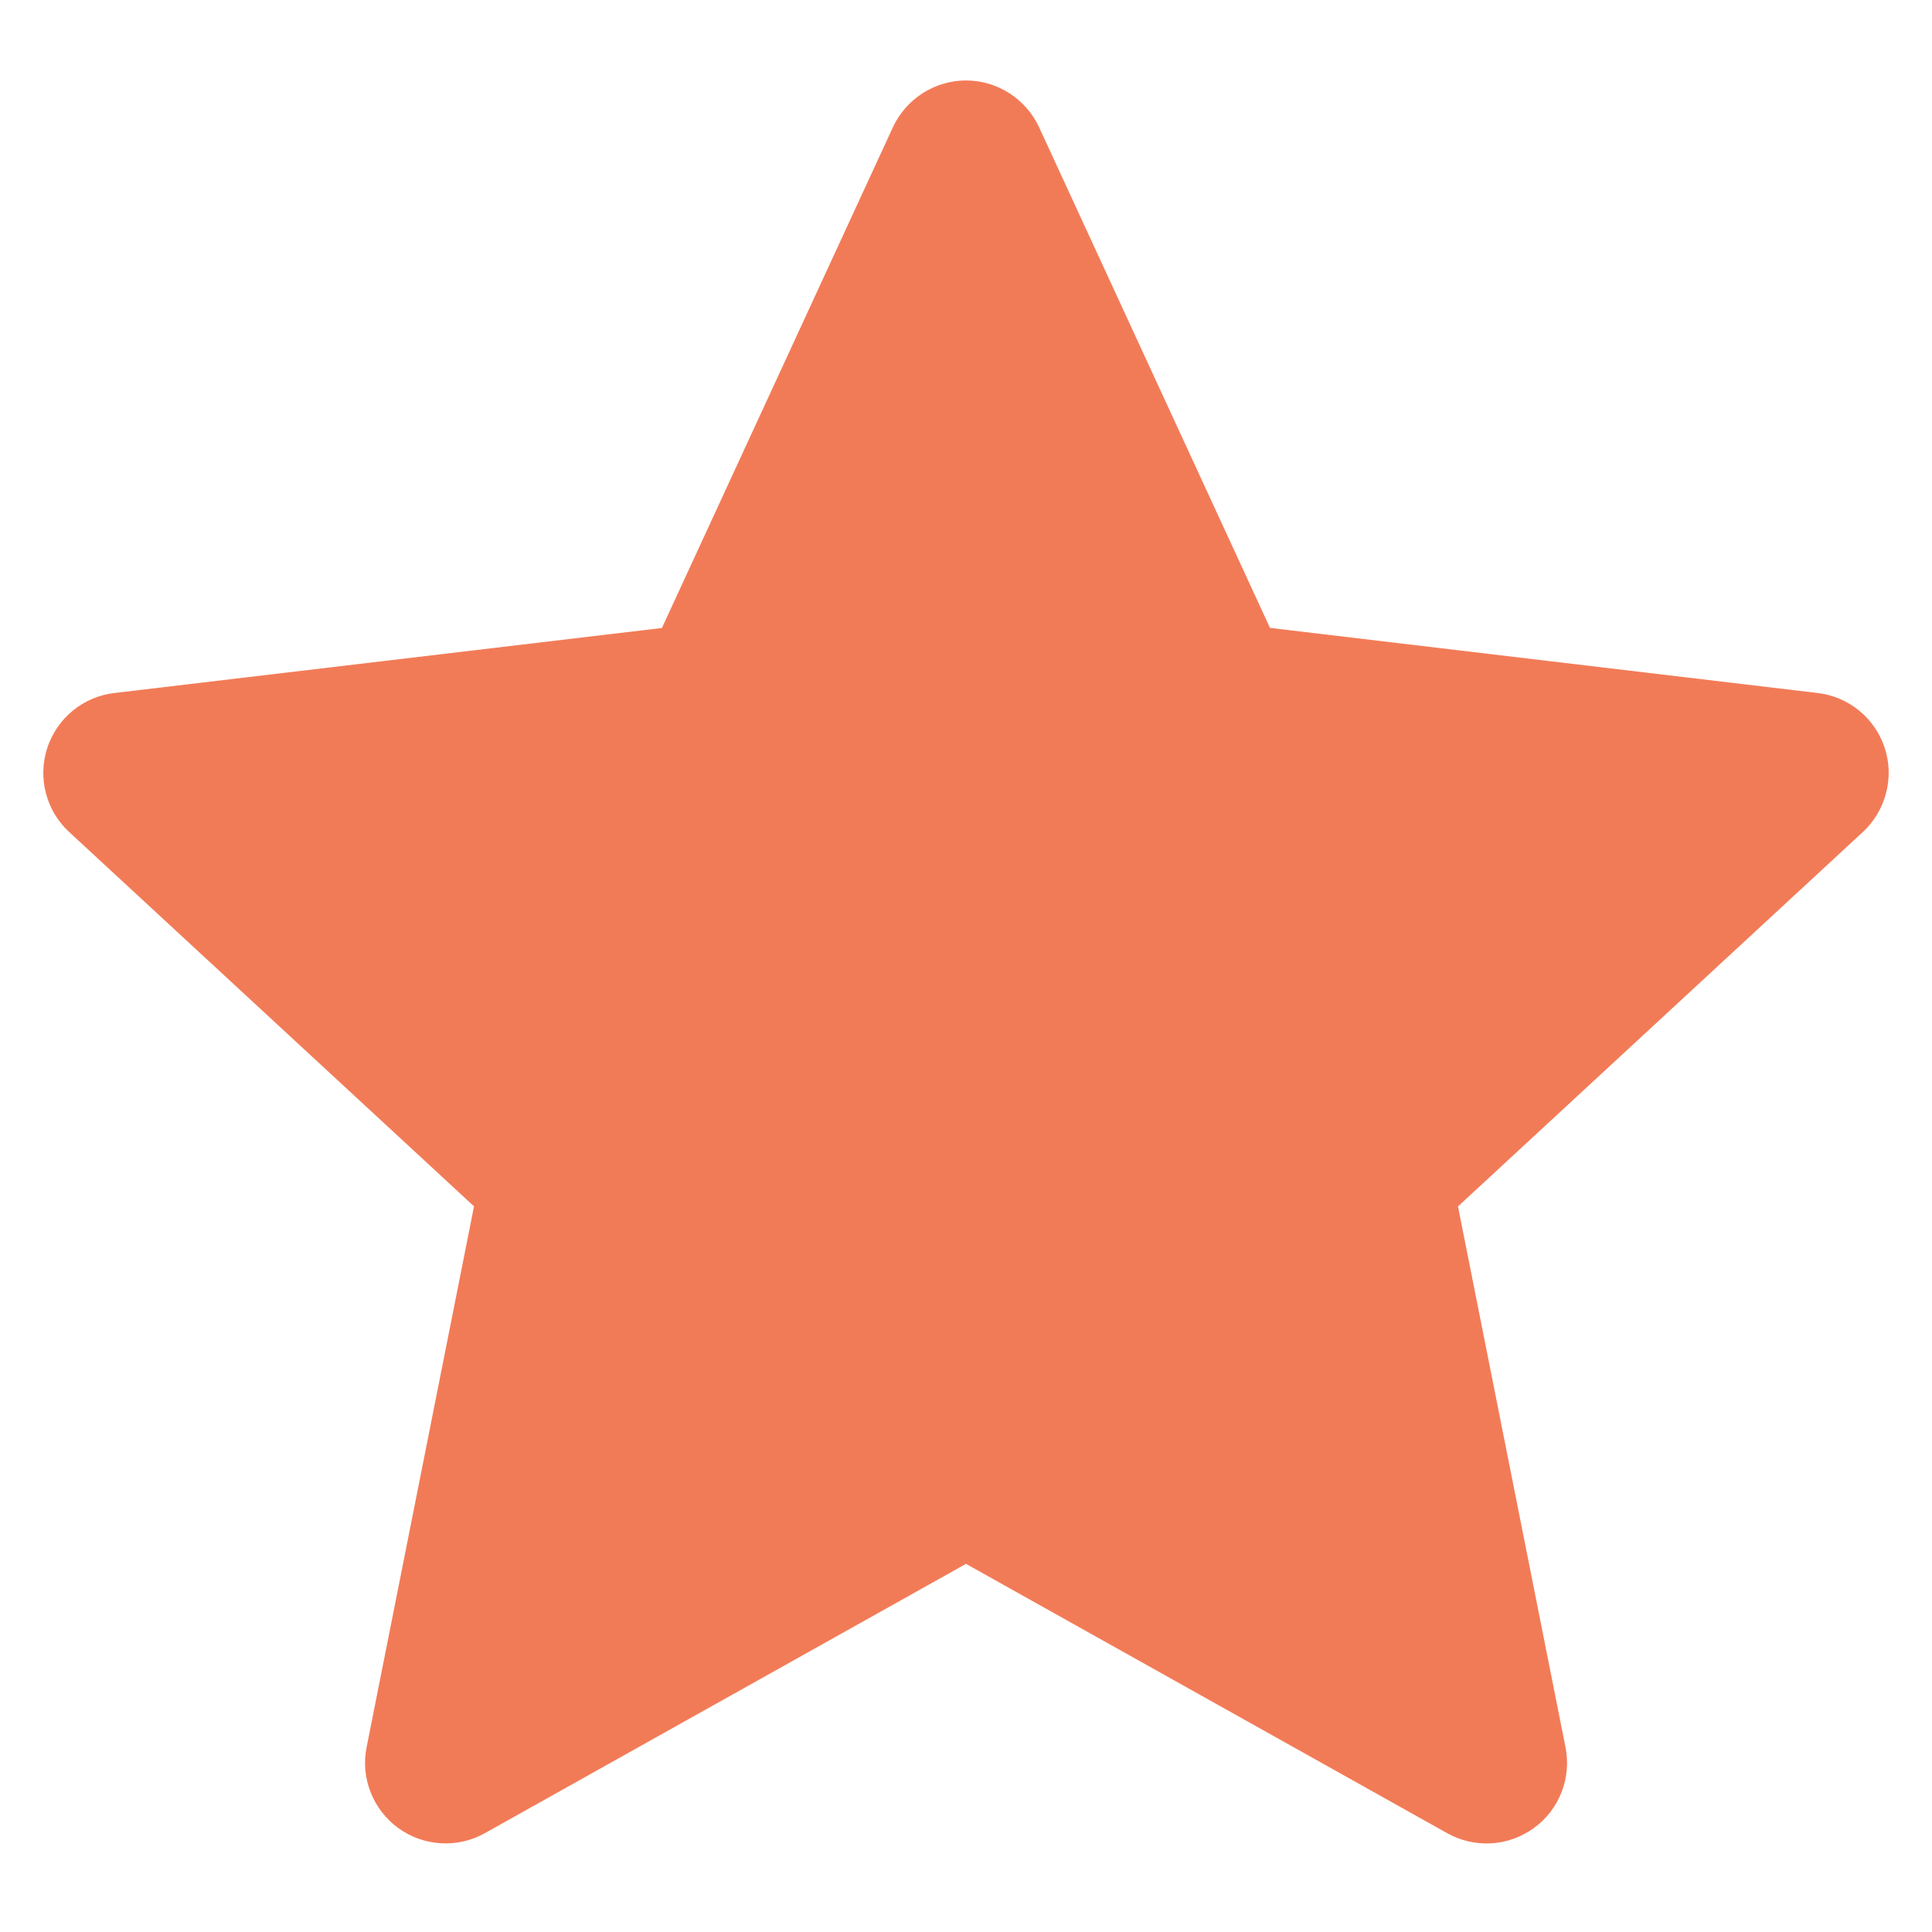 <svg xmlns="http://www.w3.org/2000/svg" width="20" height="20" viewBox="0 0 20 20" fill="none">
  <g clip-path="url(#clip0_232_3382)">
    <path fill-rule="evenodd" clip-rule="evenodd" d="M10.757 1.318C10.69 1.173 10.583 1.051 10.449 0.965C10.315 0.879 10.159 0.833 10 0.833C9.841 0.833 9.685 0.879 9.551 0.965C9.417 1.051 9.31 1.173 9.243 1.318L6.852 6.501L1.184 7.174C1.026 7.192 0.877 7.256 0.753 7.357C0.63 7.458 0.539 7.592 0.489 7.743C0.44 7.895 0.435 8.057 0.475 8.211C0.515 8.365 0.599 8.505 0.716 8.613L4.907 12.488L3.795 18.088C3.764 18.244 3.778 18.405 3.837 18.554C3.895 18.702 3.994 18.83 4.123 18.924C4.251 19.017 4.404 19.072 4.563 19.081C4.722 19.091 4.88 19.055 5.019 18.977L10 16.189L14.981 18.977C15.12 19.055 15.278 19.091 15.437 19.082C15.596 19.073 15.749 19.018 15.878 18.924C16.007 18.831 16.107 18.702 16.165 18.553C16.223 18.405 16.237 18.243 16.206 18.087L15.093 12.489L19.284 8.613C19.401 8.505 19.484 8.365 19.524 8.211C19.565 8.057 19.56 7.895 19.511 7.743C19.461 7.592 19.37 7.458 19.247 7.357C19.123 7.256 18.974 7.192 18.816 7.174L13.147 6.5L10.757 1.318Z" fill="#F27B57"/>
  </g>
  <defs>
    <clipPath id="clip0_232_3382">
      <rect width="20" height="20" fill="white"/>
    </clipPath>
  </defs>
</svg>